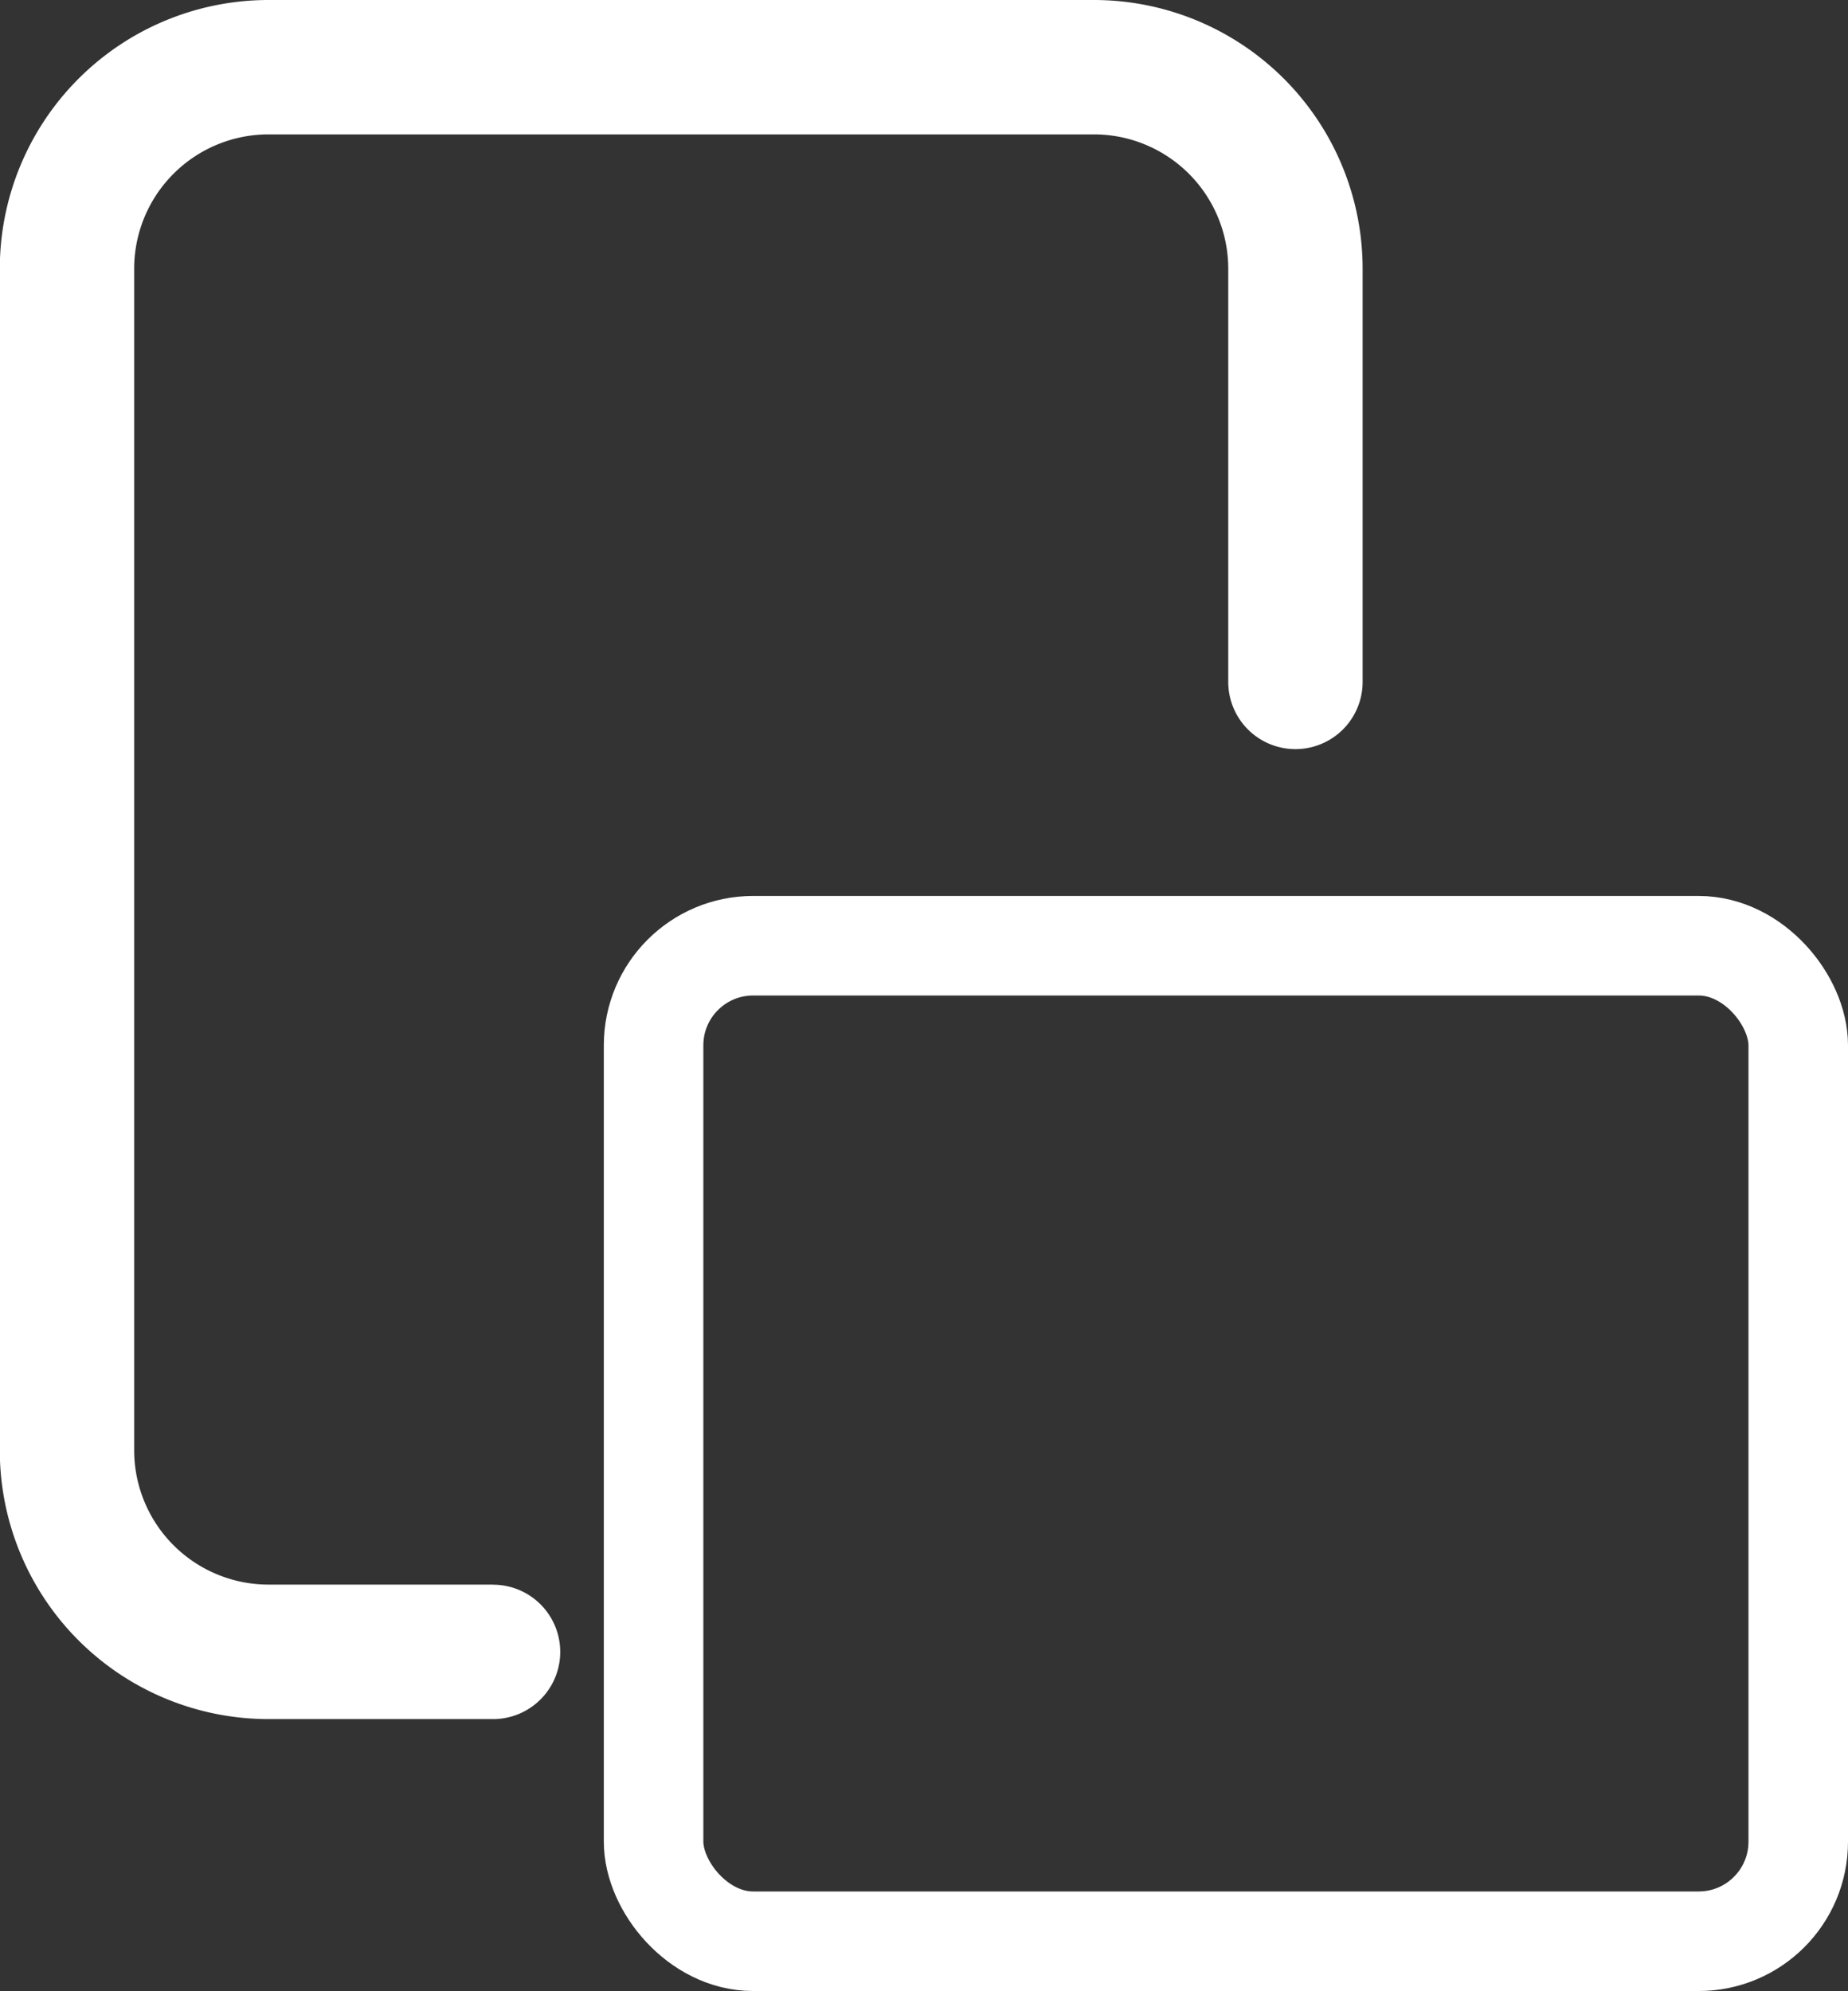<svg id="Group_868" data-name="Group 868" xmlns="http://www.w3.org/2000/svg" width="37.133" height="40" viewBox="0 0 37.133 40">
  <rect x="0" y="0" width="37.133" height="40" fill="#333333" stroke="none"/>
  <path id="Path_2991" data-name="Path 2991" d="M36.477,31.835H31.966a2.7,2.7,0,0,1-2.7-2.7V5.4a2.7,2.7,0,0,1,2.7-2.7H48.55a2.7,2.7,0,0,1,2.7,2.7v8.3a1.349,1.349,0,0,0,2.7,0V5.4A5.4,5.4,0,0,0,48.55,0H31.966a5.4,5.4,0,0,0-5.4,5.4V29.137a5.4,5.4,0,0,0,5.4,5.4h4.511a1.349,1.349,0,1,0,0-2.7Z" transform="translate(-26.57)" fill="#fff"/>
  <g id="Rectangle_690" data-name="Rectangle 690" transform="translate(12.133 18)" fill="none" stroke="#fff" stroke-width="2">
    <rect width="25" height="22" rx="3" stroke="none"/>
    <rect x="1" y="1" width="23" height="20" rx="2" fill="none"/>
  </g>
</svg>
